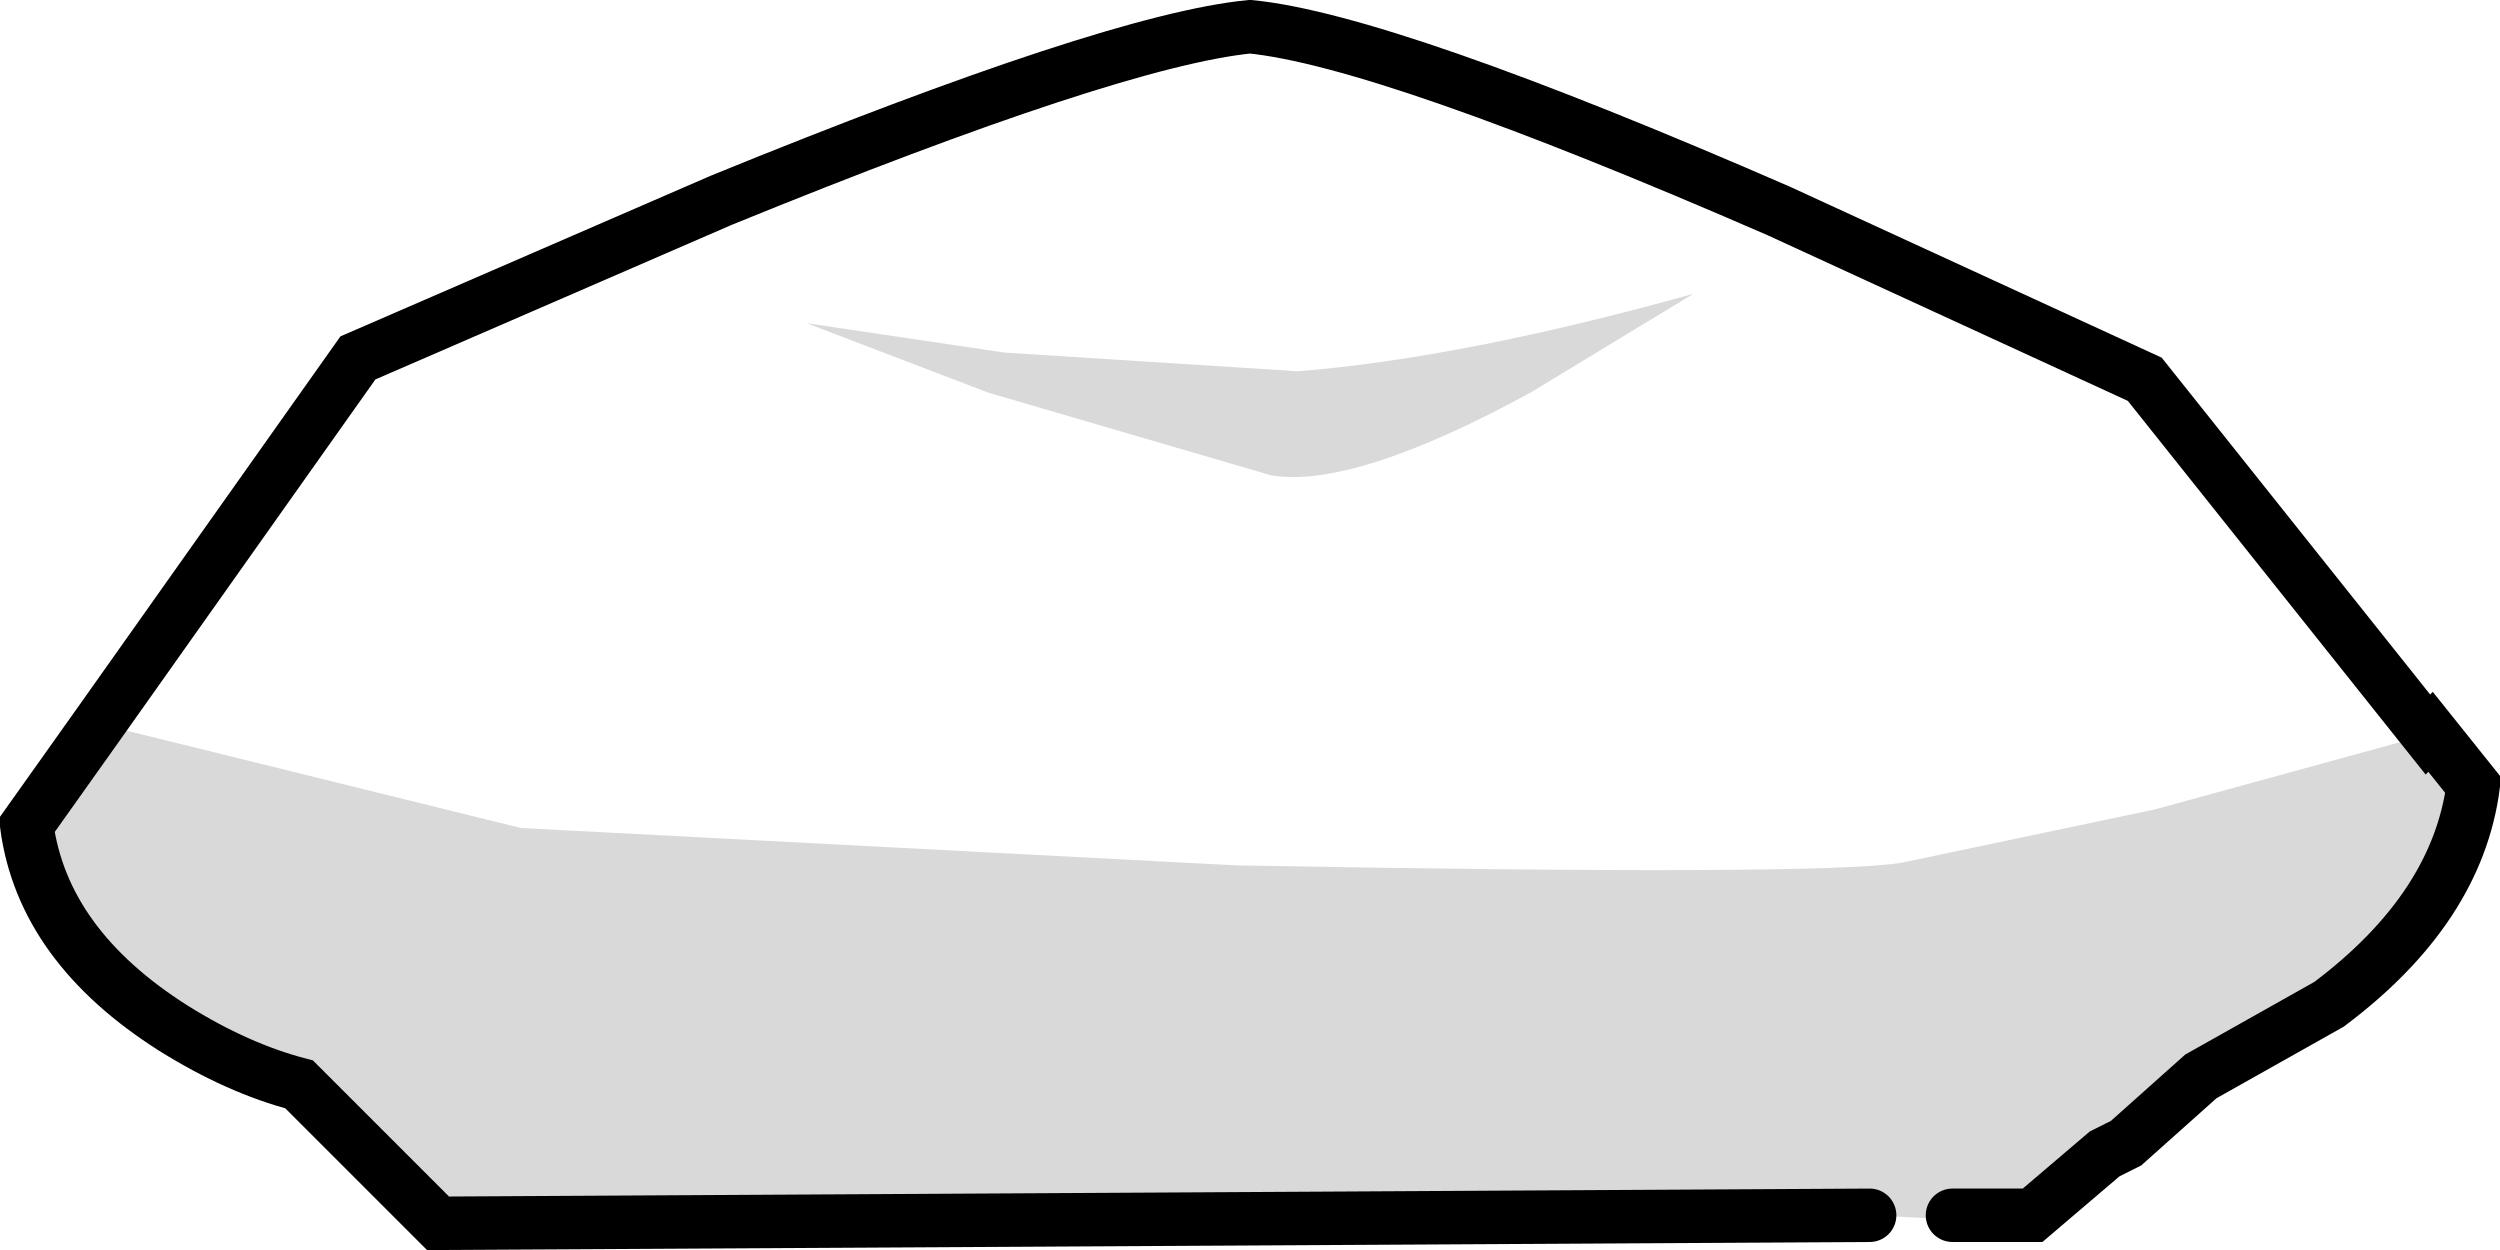 <?xml version="1.0" encoding="UTF-8" standalone="no"?>
<svg xmlns:xlink="http://www.w3.org/1999/xlink" height="23.4px" width="46.8px" xmlns="http://www.w3.org/2000/svg">
  <g transform="matrix(1.0, 0.0, 0.0, 1.0, 0.5, 0.5)">
    <path d="M44.95 13.25 L39.85 14.65 35.1 15.65 Q33.6 15.9 22.65 15.7 L9.25 15.0 1.35 13.05 6.2 6.2 13.0 3.25 Q20.35 0.25 22.9 0.0 25.45 0.25 32.8 3.45 L39.65 6.6 44.95 13.25 M23.3 8.4 Q24.85 8.65 28.15 6.85 L31.2 5.0 Q26.9 6.2 23.8 6.45 L18.3 6.1 14.6 5.55 18.0 6.85 23.3 8.4" fill="#ffffff" fill-opacity="0.0" fill-rule="evenodd" stroke="none"/>
    <path d="M44.95 13.25 L45.0 13.2 45.8 14.2 Q45.5 16.5 43.1 18.3 L40.7 19.65 39.3 20.9 38.9 21.1 37.55 22.25 36.05 22.25 35.85 22.3 35.5 22.3 34.5 22.25 7.7 22.4 5.1 19.8 Q3.95 19.5 2.75 18.75 0.3 17.2 0.0 14.95 L1.35 13.05 9.25 15.0 22.65 15.7 Q33.6 15.9 35.1 15.65 L39.85 14.65 44.95 13.25 M23.3 8.4 L18.0 6.85 14.6 5.55 18.3 6.1 23.8 6.45 Q26.9 6.2 31.2 5.0 L28.15 6.85 Q24.85 8.65 23.3 8.4" fill="#000000" fill-opacity="0.149" fill-rule="evenodd" stroke="none"/>
    <path d="M36.05 22.25 L37.55 22.25 38.9 21.1 39.3 20.9 40.7 19.65 43.1 18.3 Q45.5 16.5 45.8 14.2 L45.0 13.2 44.95 13.25 39.65 6.6 32.8 3.45 Q25.45 0.25 22.9 0.0 20.35 0.25 13.0 3.25 L6.2 6.2 1.35 13.05 0.0 14.95 Q0.3 17.2 2.75 18.75 3.95 19.5 5.1 19.8 L7.7 22.4 34.5 22.25" fill="none" stroke="#000000" stroke-linecap="round" stroke-linejoin="miter-clip" stroke-miterlimit="10.0" stroke-width="1.0"/>
  </g>
</svg>
